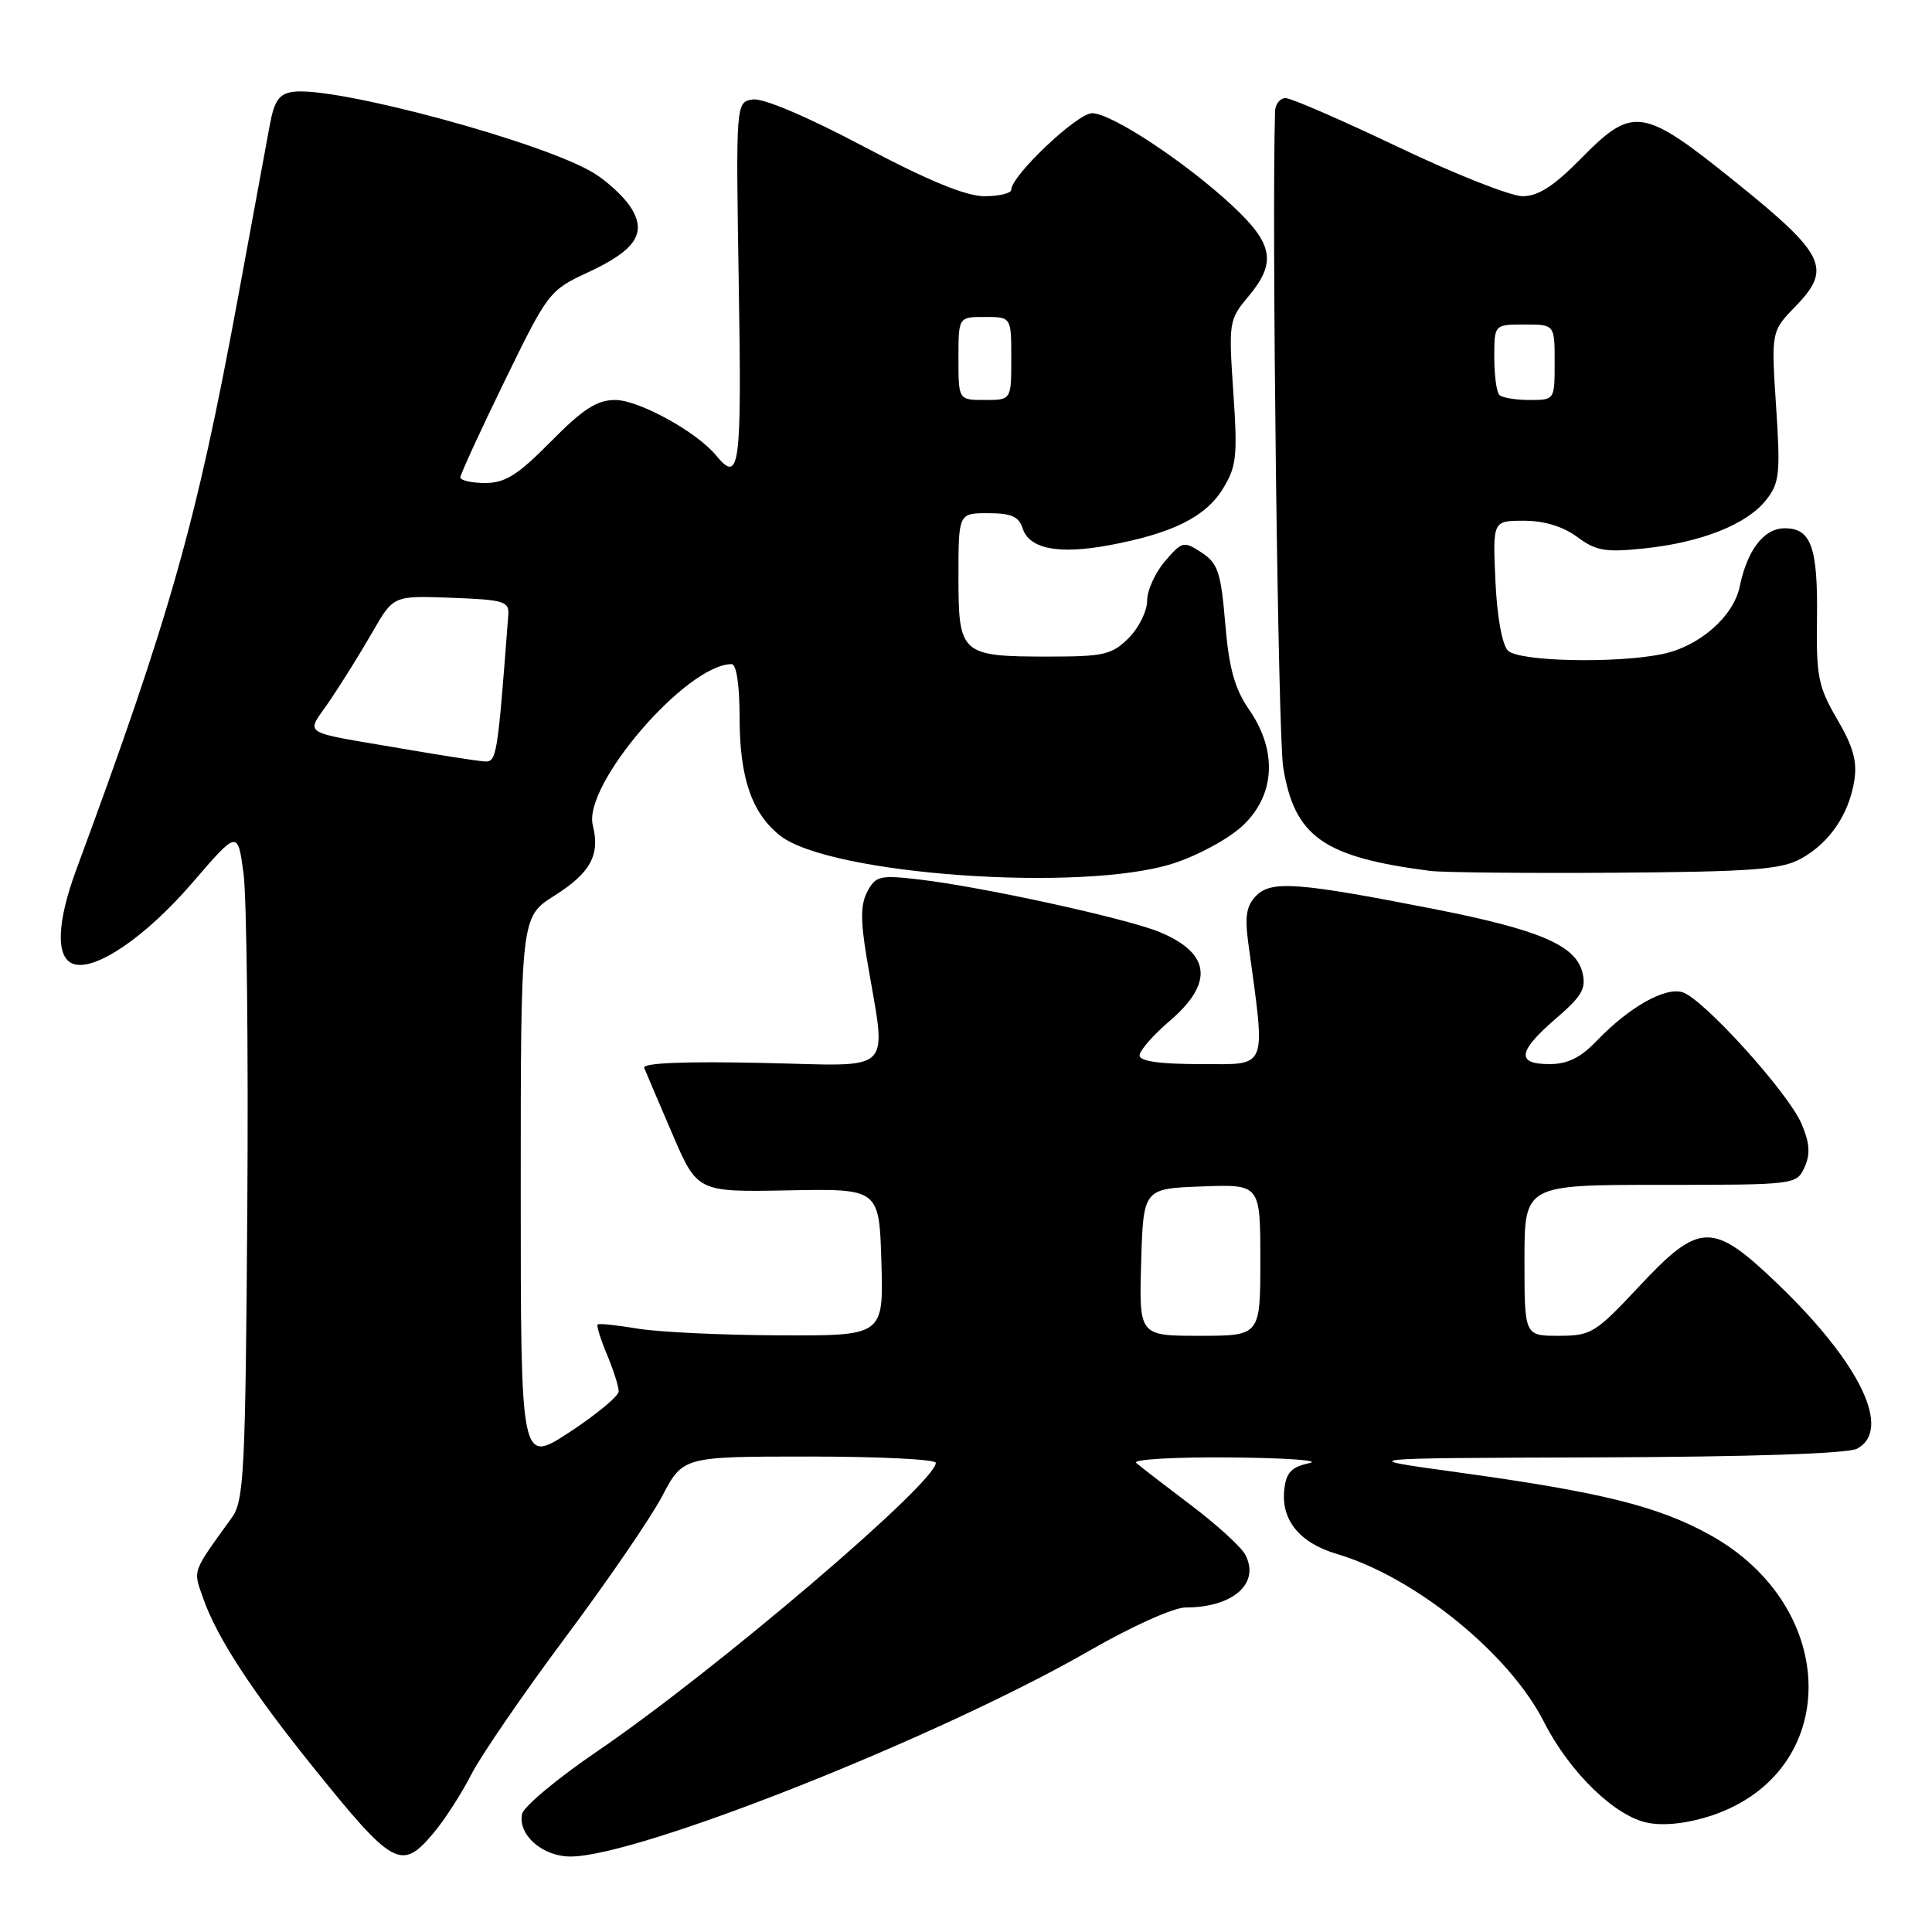 <?xml version="1.0" encoding="UTF-8" standalone="no"?>
<!DOCTYPE svg PUBLIC "-//W3C//DTD SVG 1.1//EN" "http://www.w3.org/Graphics/SVG/1.1/DTD/svg11.dtd" >
<svg xmlns="http://www.w3.org/2000/svg" xmlns:xlink="http://www.w3.org/1999/xlink" version="1.1" viewBox="0 0 256 256">
 <g >
 <path fill="currentColor"
d=" M 57.47 242.86 C 58.92 241.13 61.17 237.64 62.46 235.11 C 63.76 232.57 69.35 224.43 74.89 217.00 C 80.44 209.57 86.22 201.14 87.74 198.25 C 90.50 193.00 90.50 193.00 107.25 193.00 C 116.46 193.00 124.00 193.37 124.00 193.83 C 124.00 196.49 94.69 221.46 79.13 232.06 C 73.84 235.66 69.35 239.41 69.17 240.38 C 68.63 243.15 71.90 246.00 75.60 246.00 C 84.58 246.00 124.46 230.17 144.40 218.70 C 149.96 215.50 155.52 213.00 157.08 213.00 C 163.41 213.00 167.03 209.79 164.99 205.98 C 164.44 204.95 161.18 201.98 157.74 199.39 C 154.31 196.80 151.07 194.30 150.55 193.84 C 150.03 193.38 155.65 193.05 163.05 193.12 C 170.45 193.18 175.15 193.52 173.50 193.87 C 171.15 194.37 170.43 195.11 170.18 197.32 C 169.71 201.39 172.18 204.44 177.15 205.91 C 187.49 208.97 200.00 219.11 204.58 228.16 C 207.97 234.84 214.04 240.73 218.38 241.54 C 220.59 241.96 223.68 241.60 226.77 240.58 C 244.06 234.83 243.90 212.91 226.50 203.34 C 219.62 199.55 212.07 197.69 193.00 195.07 C 179.50 193.21 179.50 193.21 211.82 193.11 C 231.97 193.04 244.86 192.61 246.07 191.96 C 250.74 189.46 246.50 180.64 235.58 170.15 C 226.91 161.83 225.23 161.86 217.15 170.50 C 211.40 176.65 210.82 177.00 206.53 177.00 C 202.00 177.00 202.00 177.00 202.00 167.00 C 202.00 157.00 202.00 157.00 220.02 157.00 C 237.93 157.00 238.05 156.98 239.11 154.67 C 239.90 152.92 239.80 151.48 238.72 148.92 C 236.97 144.80 225.72 132.36 222.95 131.48 C 220.63 130.75 215.84 133.46 211.56 137.93 C 209.44 140.15 207.71 141.00 205.31 141.00 C 200.87 141.00 201.11 139.32 206.16 134.97 C 209.64 131.97 210.21 130.98 209.67 128.82 C 208.77 125.25 203.94 123.19 190.07 120.46 C 172.11 116.93 168.49 116.65 166.48 118.66 C 165.16 119.99 164.92 121.37 165.40 124.93 C 167.73 142.03 168.13 141.00 159.14 141.00 C 153.66 141.00 151.00 140.62 151.00 139.85 C 151.00 139.21 152.80 137.15 155.00 135.27 C 160.86 130.25 160.42 126.33 153.70 123.52 C 149.39 121.72 130.17 117.51 121.82 116.54 C 116.62 115.93 116.04 116.06 114.94 118.11 C 114.03 119.80 114.01 121.94 114.84 126.92 C 117.48 142.71 118.97 141.22 100.94 140.84 C 90.57 140.62 85.11 140.85 85.36 141.50 C 85.58 142.05 87.25 145.98 89.08 150.23 C 92.40 157.96 92.40 157.96 104.45 157.73 C 116.50 157.50 116.50 157.50 116.79 167.25 C 117.07 177.00 117.07 177.00 103.29 176.94 C 95.70 176.91 87.25 176.51 84.50 176.05 C 81.75 175.59 79.36 175.34 79.19 175.50 C 79.02 175.66 79.58 177.46 80.44 179.51 C 81.30 181.57 81.99 183.75 81.98 184.37 C 81.97 184.99 79.04 187.42 75.48 189.76 C 69.00 194.01 69.00 194.01 69.00 157.76 C 69.00 121.50 69.00 121.50 73.45 118.69 C 78.25 115.66 79.54 113.29 78.55 109.36 C 77.21 104.00 90.99 88.00 96.95 88.00 C 97.58 88.00 98.00 90.79 98.00 95.03 C 98.00 103.07 99.61 107.76 103.38 110.73 C 109.97 115.91 143.38 118.28 155.43 114.42 C 158.74 113.36 162.84 111.13 164.68 109.39 C 168.98 105.34 169.29 99.47 165.50 94.01 C 163.60 91.25 162.85 88.58 162.35 82.63 C 161.78 75.82 161.38 74.64 159.22 73.22 C 156.84 71.67 156.65 71.71 154.37 74.36 C 153.07 75.87 152.00 78.23 152.00 79.60 C 152.00 80.97 150.90 83.20 149.55 84.55 C 147.34 86.75 146.26 87.00 138.98 87.00 C 127.32 87.00 127.00 86.72 127.00 76.46 C 127.00 68.00 127.00 68.00 130.93 68.00 C 133.99 68.00 135.01 68.45 135.50 70.00 C 136.37 72.73 140.24 73.49 146.95 72.25 C 155.31 70.69 159.71 68.52 162.01 64.81 C 163.85 61.84 164.00 60.51 163.42 51.96 C 162.79 42.69 162.85 42.34 165.39 39.32 C 169.17 34.82 168.75 32.34 163.32 27.28 C 157.09 21.48 147.27 15.00 144.71 15.00 C 142.74 15.00 134.00 23.28 134.00 25.14 C 134.00 25.61 132.40 26.00 130.45 26.00 C 128.00 26.00 123.04 23.96 114.47 19.43 C 107.06 15.50 101.13 12.98 99.78 13.18 C 97.50 13.50 97.50 13.50 97.89 37.75 C 98.29 62.10 98.01 64.15 94.87 60.33 C 92.32 57.22 84.63 53.00 81.52 53.00 C 79.10 53.00 77.25 54.19 73.00 58.50 C 68.61 62.95 66.94 64.00 64.28 64.00 C 62.48 64.00 61.00 63.66 61.00 63.25 C 61.01 62.84 63.64 57.10 66.86 50.50 C 72.60 38.72 72.80 38.46 77.91 36.09 C 84.31 33.12 85.78 30.83 83.52 27.39 C 82.62 26.02 80.45 24.02 78.70 22.94 C 72.05 18.85 44.39 11.38 38.81 12.17 C 36.99 12.43 36.35 13.35 35.76 16.50 C 35.36 18.70 33.41 29.27 31.43 40.00 C 26.02 69.27 22.52 81.66 10.11 115.23 C 7.54 122.19 7.37 126.82 9.65 127.70 C 12.50 128.79 19.26 124.21 25.50 116.96 C 31.50 109.99 31.50 109.99 32.27 115.75 C 32.69 118.91 32.92 138.85 32.77 160.06 C 32.53 194.98 32.33 198.85 30.74 201.06 C 25.36 208.54 25.57 207.93 26.94 211.83 C 28.73 216.94 33.33 224.01 41.35 233.98 C 52.15 247.40 53.17 247.96 57.47 242.86 Z  M 238.60 113.80 C 242.38 111.73 244.97 107.97 245.70 103.47 C 246.11 100.91 245.57 98.94 243.44 95.31 C 240.94 91.03 240.65 89.65 240.76 82.08 C 240.89 72.52 240.00 70.00 236.49 70.00 C 233.73 70.00 231.54 72.83 230.52 77.72 C 229.69 81.72 225.14 85.68 220.22 86.68 C 213.99 87.94 201.25 87.65 199.81 86.21 C 199.04 85.43 198.36 81.69 198.15 76.96 C 197.79 69.00 197.79 69.00 201.93 69.00 C 204.61 69.00 207.11 69.76 208.99 71.15 C 211.48 73.00 212.73 73.21 217.87 72.67 C 225.43 71.88 231.48 69.48 234.02 66.25 C 235.80 63.99 235.93 62.76 235.34 53.83 C 234.69 43.91 234.69 43.91 237.97 40.53 C 242.77 35.58 241.84 33.68 229.95 24.10 C 217.64 14.19 216.39 14.00 209.50 21.00 C 205.90 24.66 203.82 26.00 201.75 26.00 C 200.20 26.00 192.80 23.08 185.31 19.50 C 177.82 15.93 171.09 13.00 170.35 13.00 C 169.61 13.00 168.98 13.79 168.95 14.75 C 168.50 29.53 169.34 97.46 170.03 101.66 C 171.53 110.88 175.34 113.57 189.50 115.40 C 191.15 115.61 202.18 115.72 214.00 115.64 C 232.12 115.51 235.99 115.22 238.60 113.80 Z  M 151.21 167.25 C 151.50 157.50 151.50 157.50 159.25 157.21 C 167.00 156.92 167.00 156.92 167.00 166.96 C 167.00 177.00 167.00 177.00 158.96 177.00 C 150.93 177.00 150.93 177.00 151.21 167.25 Z  M 54.00 99.32 C 39.22 96.77 40.50 97.60 43.78 92.72 C 45.35 90.40 47.87 86.34 49.38 83.71 C 52.13 78.92 52.13 78.92 59.82 79.21 C 66.80 79.47 67.49 79.68 67.35 81.50 C 65.91 100.48 65.82 101.00 64.16 100.89 C 63.25 100.83 58.67 100.12 54.00 99.32 Z  M 127.00 47.50 C 127.00 42.00 127.00 42.00 130.50 42.00 C 134.00 42.00 134.00 42.00 134.00 47.50 C 134.00 53.00 134.00 53.00 130.50 53.00 C 127.00 53.00 127.00 53.00 127.00 47.50 Z  M 198.67 52.33 C 198.30 51.97 198.00 49.72 198.00 47.33 C 198.00 43.00 198.00 43.00 202.00 43.00 C 206.00 43.00 206.00 43.00 206.00 48.00 C 206.00 53.00 206.00 53.00 202.67 53.00 C 200.83 53.00 199.03 52.70 198.67 52.33 Z "/>
</g>
</svg>